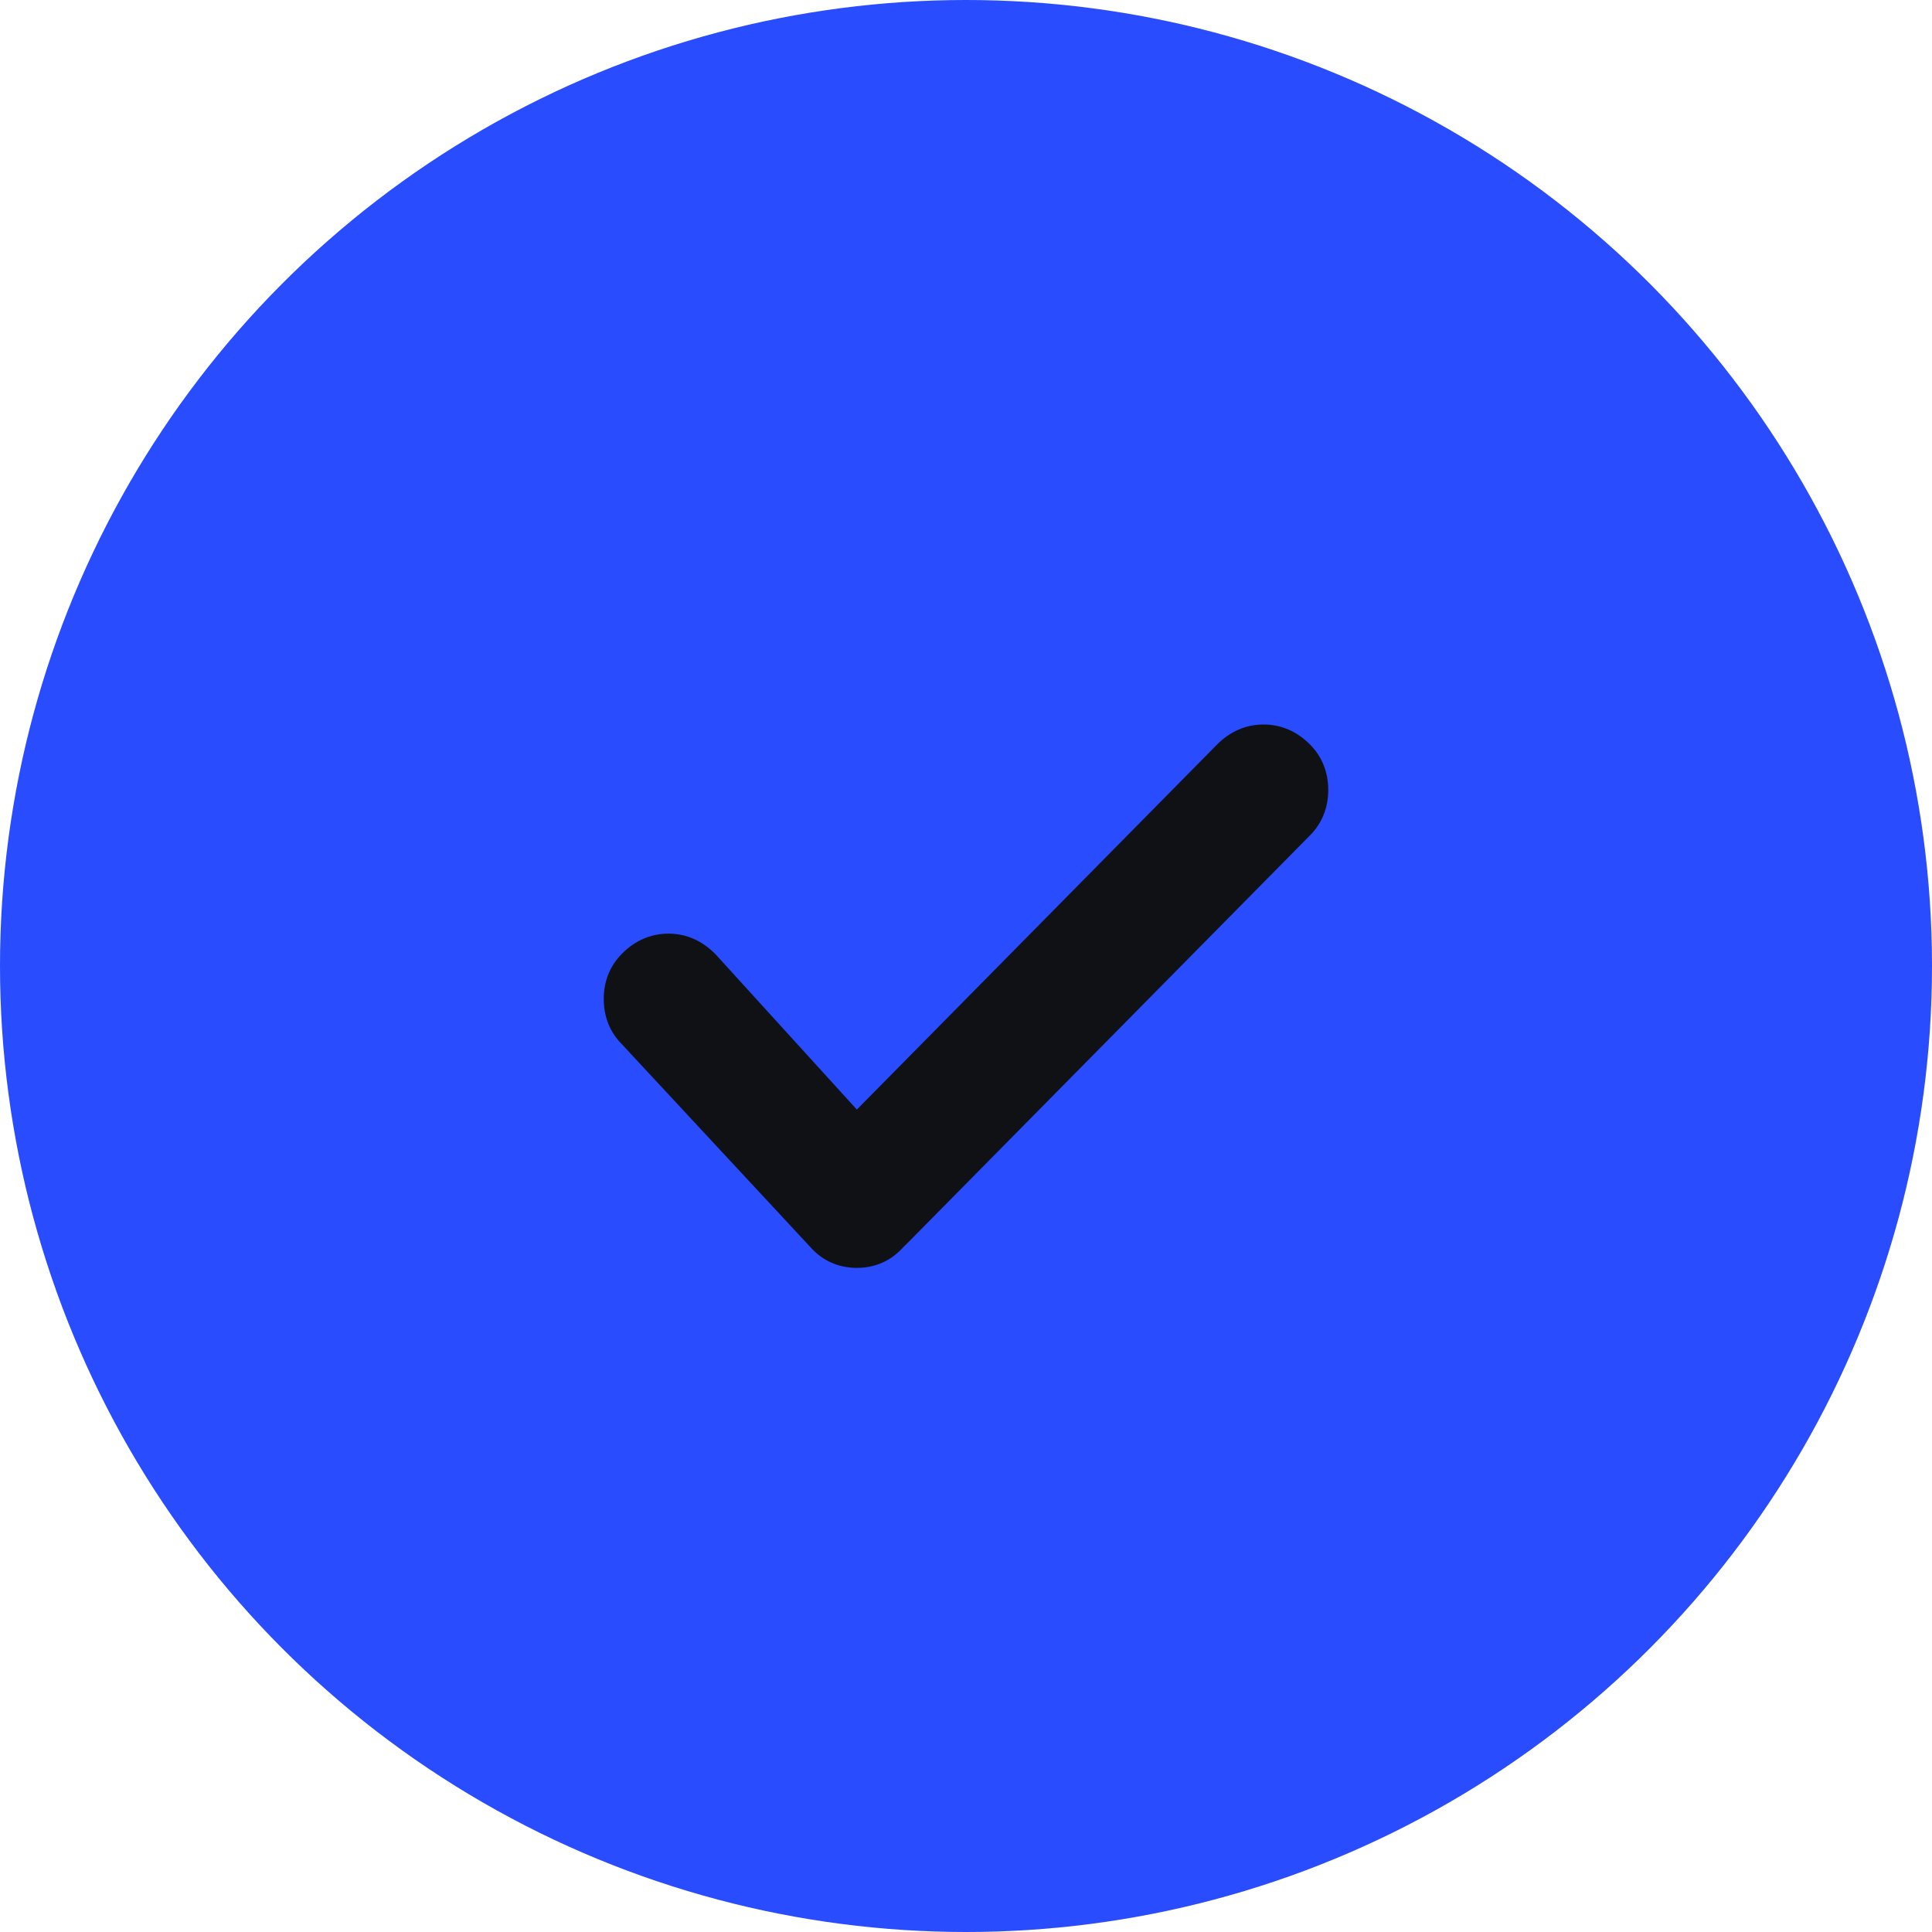 <svg width="16" height="16" viewBox="0 0 16 16" fill="none" xmlns="http://www.w3.org/2000/svg">
<g clip-path="url(#clip0_22902_7671)">
<circle cx="8" cy="8" r="8" fill="#294CFF"/>
<path fill-rule="evenodd" clip-rule="evenodd" d="M10.08 6.165C10.188 6.057 10.319 6 10.464 6C10.61 6 10.741 6.057 10.848 6.165C10.949 6.266 11 6.395 11 6.542C11 6.688 10.949 6.817 10.849 6.918L7.519 10.291L7.481 10.328C7.381 10.441 7.248 10.5 7.096 10.5C6.945 10.5 6.812 10.441 6.714 10.331L5.152 8.65C5.051 8.549 5 8.42 5 8.273C5 8.127 5.051 7.998 5.152 7.897C5.259 7.789 5.39 7.732 5.536 7.732C5.682 7.732 5.813 7.789 5.925 7.902L7.096 9.189L10.08 6.165Z" fill="#101114"/>
</g>
<defs>
<clipPath id="clip0_22902_7671">
<rect width="16" height="16" fill="white"/>
</clipPath>
</defs>
</svg>

